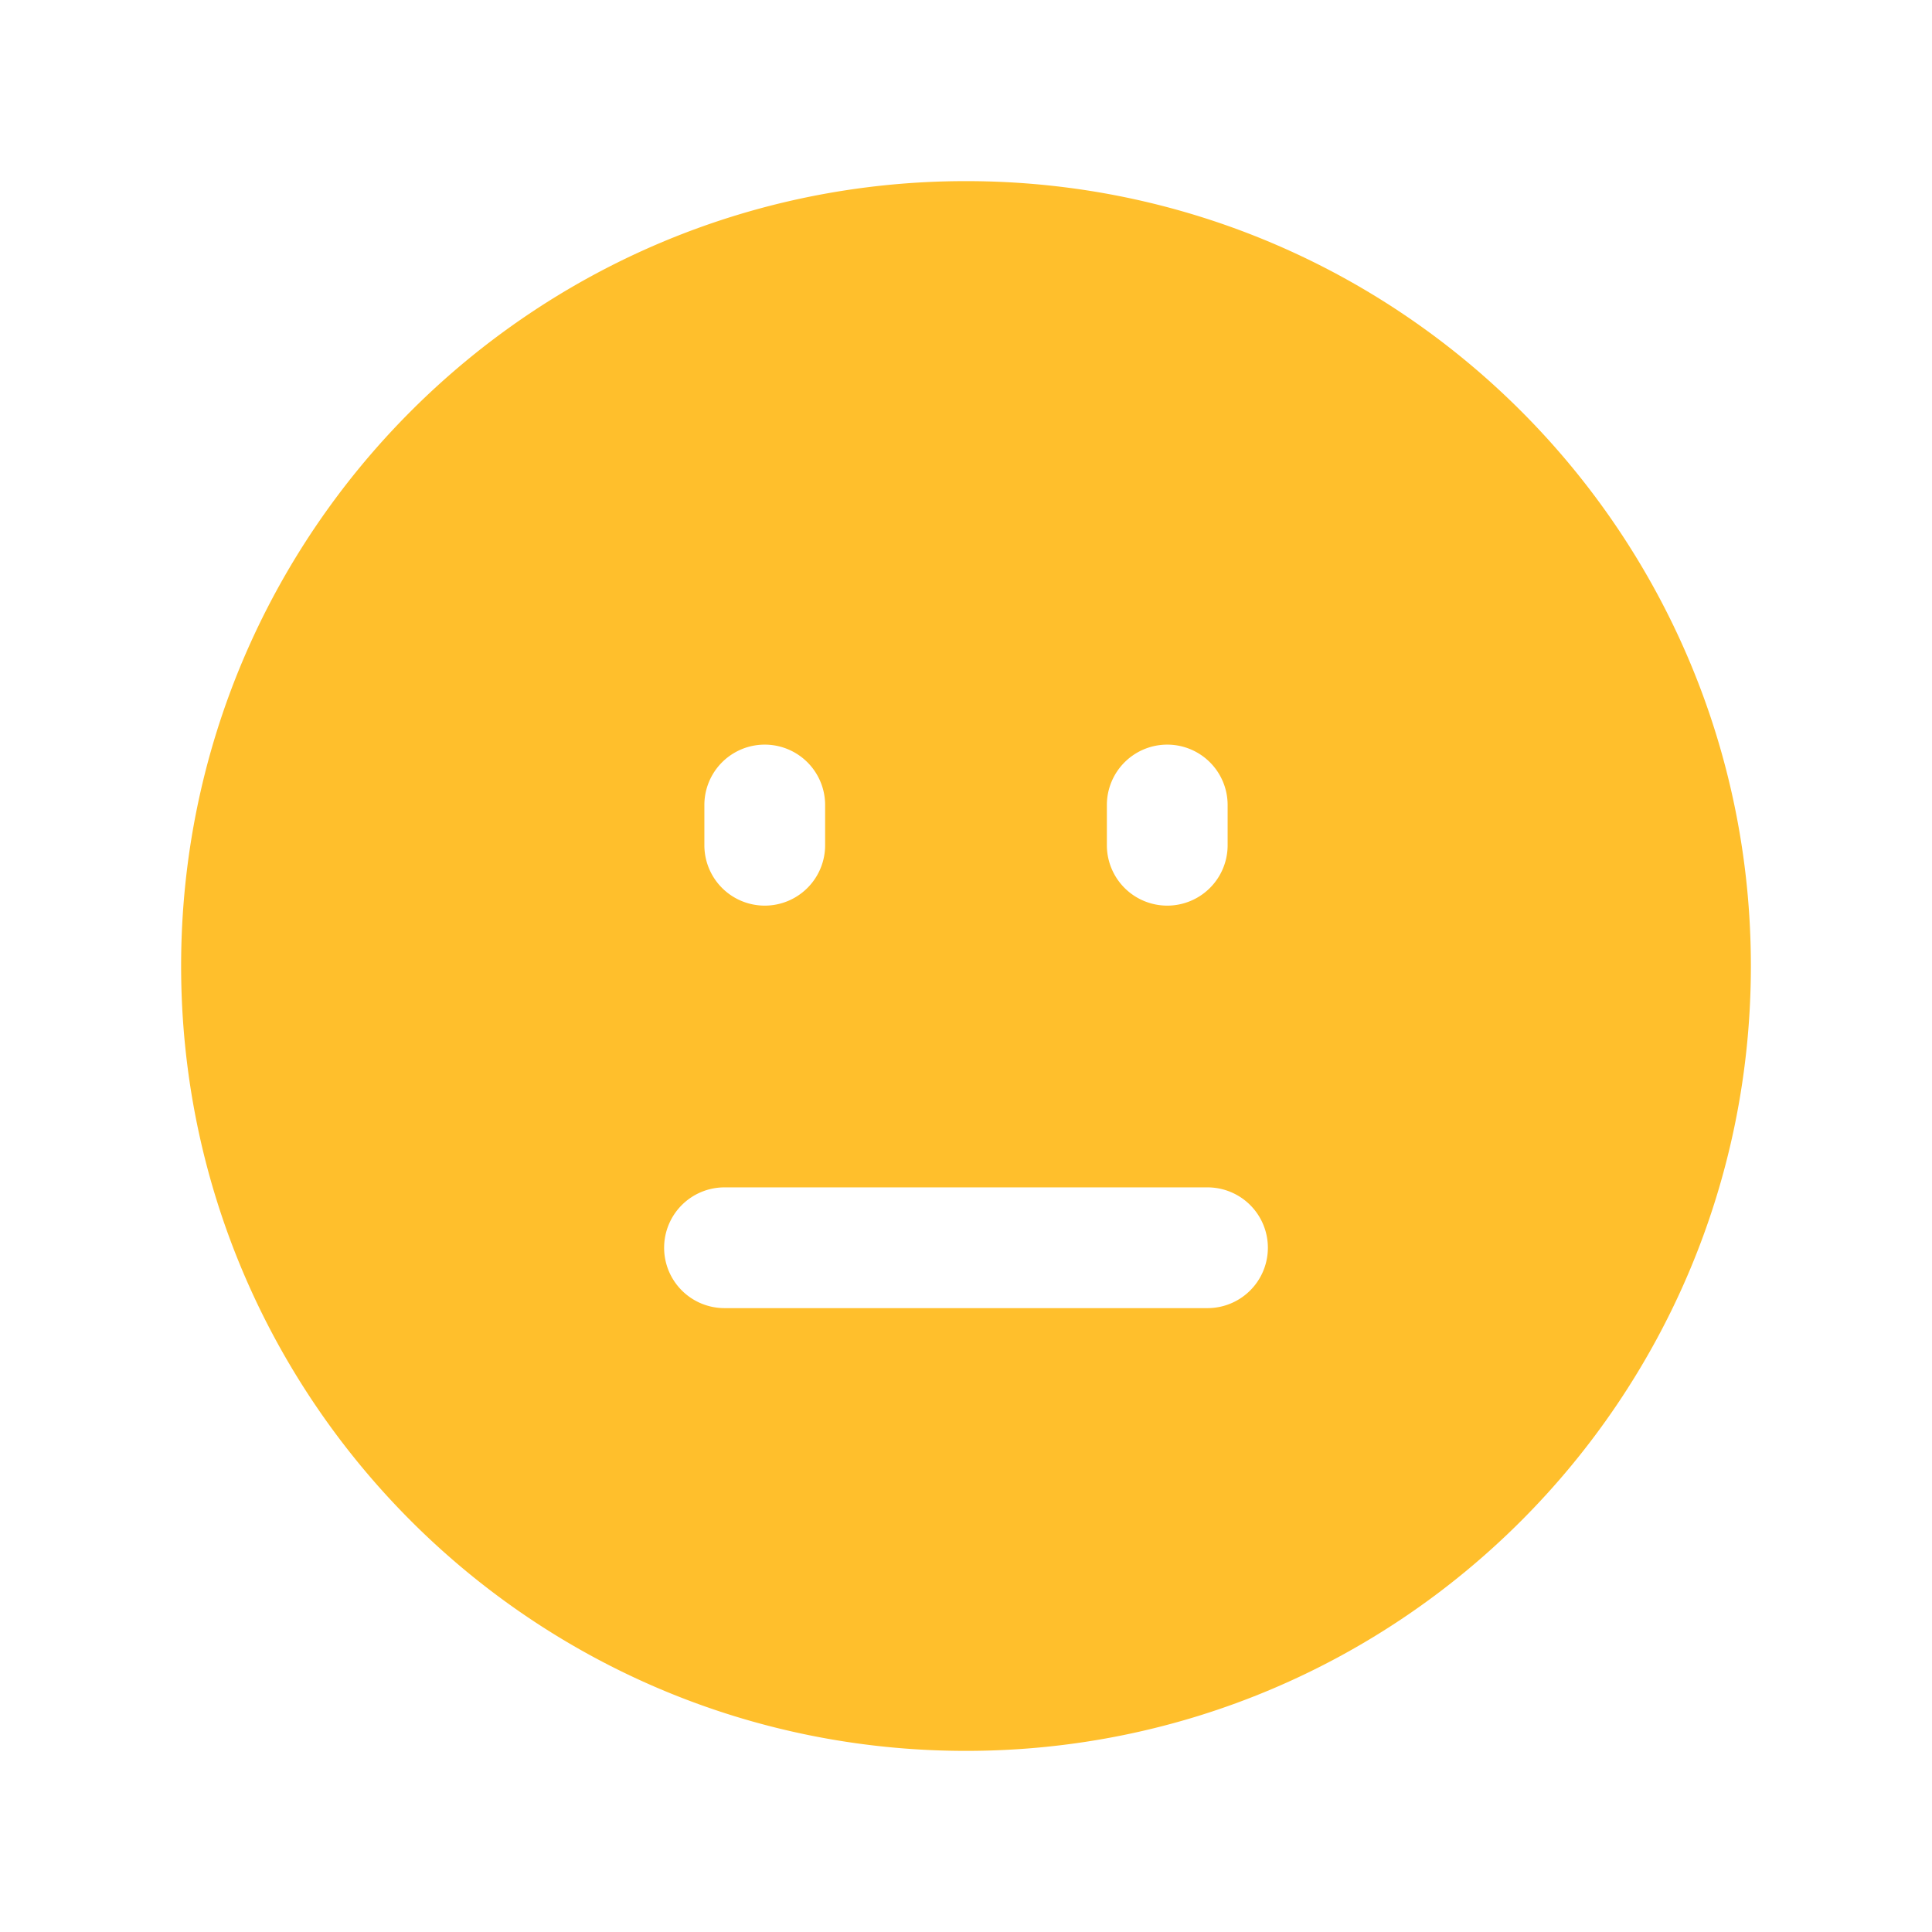 <svg xmlns="http://www.w3.org/2000/svg" width="32" height="32" viewBox="0 0 24 24" fill="#FFBF2C">
    <path d='M2.25 12c0 5.385 4.365 9.75 9.75 9.75s9.75-4.365 9.75-9.75S17.385 2.25 12 2.25 2.25 6.615 2.25 12m6 3.5a.75.75 0 0 1 .75-.75h6a.75.75 0 0 1 0 1.5H9a.75.75 0 0 1-.75-.75m2-5.5v.5a.75.75 0 0 1-1.5 0V10a.75.75 0 0 1 1.5 0m4.25-.75a.75.75 0 0 1 .75.75v.5a.75.75 0 0 1-1.5 0V10a.75.75 0 0 1 .75-.75'/>
</svg>
